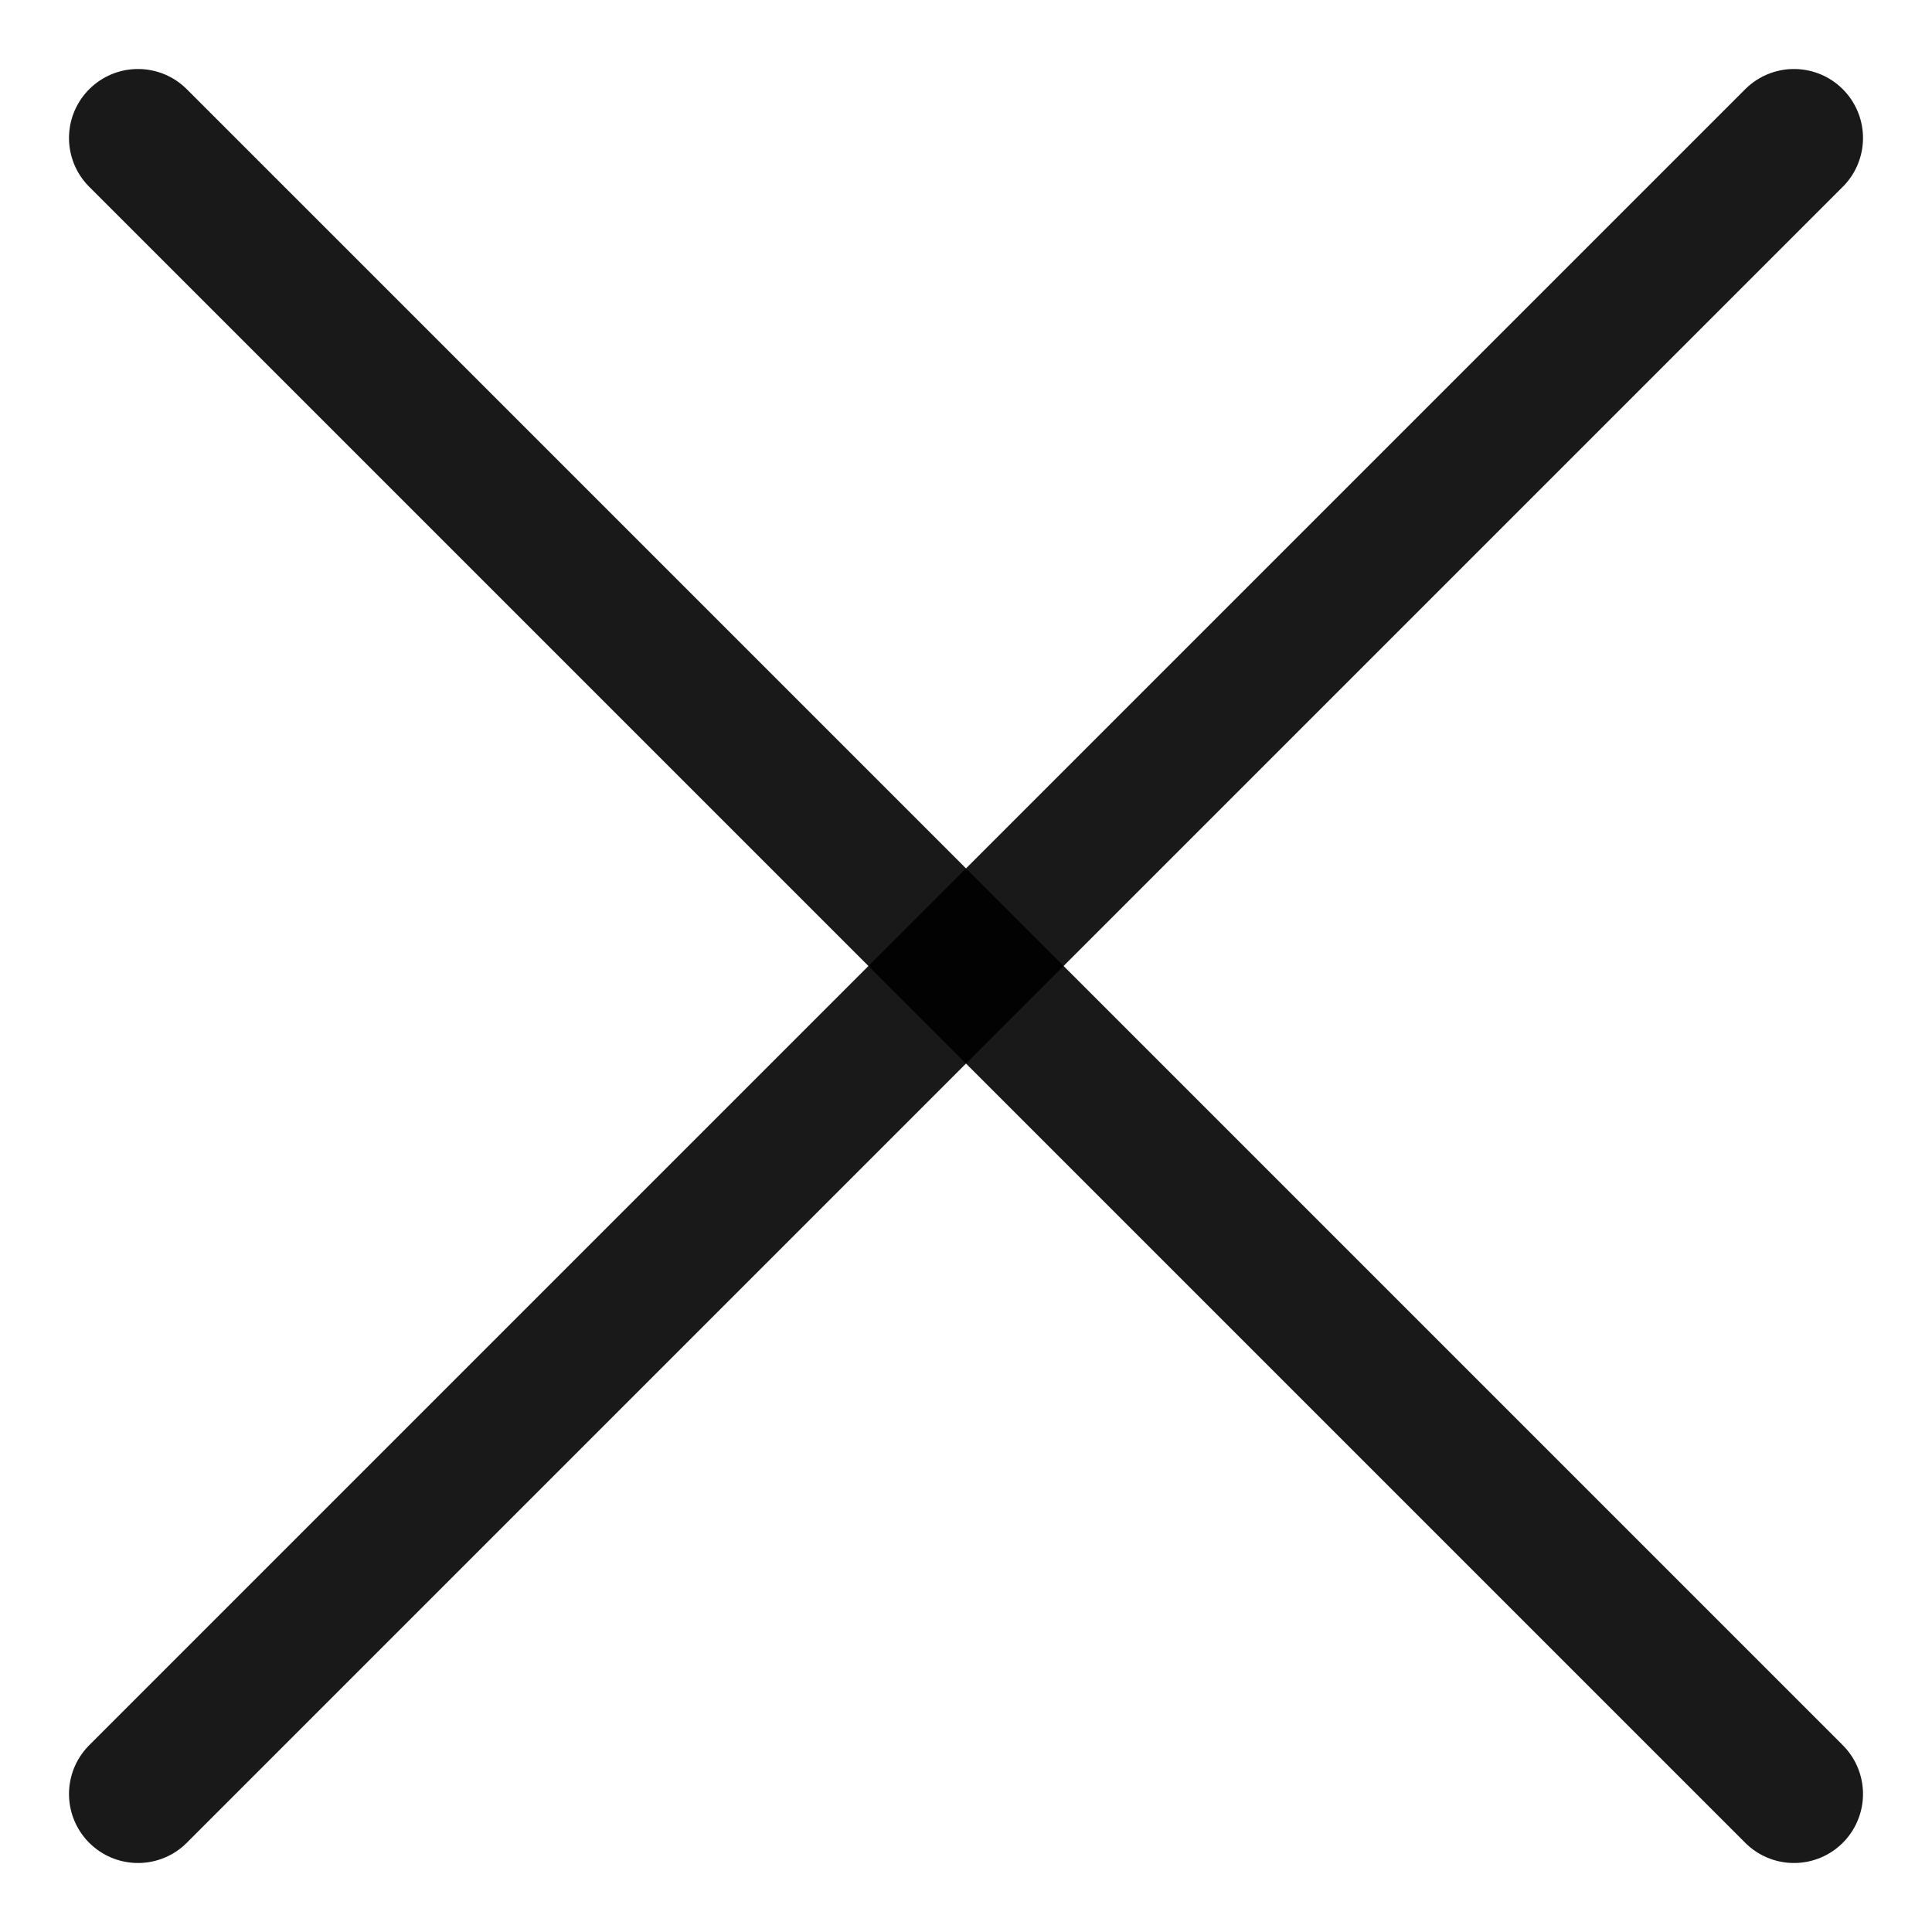 <svg width="14" height="14" viewBox="0 0 14 14" fill="none" xmlns="http://www.w3.org/2000/svg">
<path d="M13 1L1 13" stroke="black" stroke-opacity="0.9" stroke-linecap="round" stroke-linejoin="round"/>
<path d="M1 1L13 13" stroke="black" stroke-opacity="0.9" stroke-linecap="round" stroke-linejoin="round"/>
</svg>
